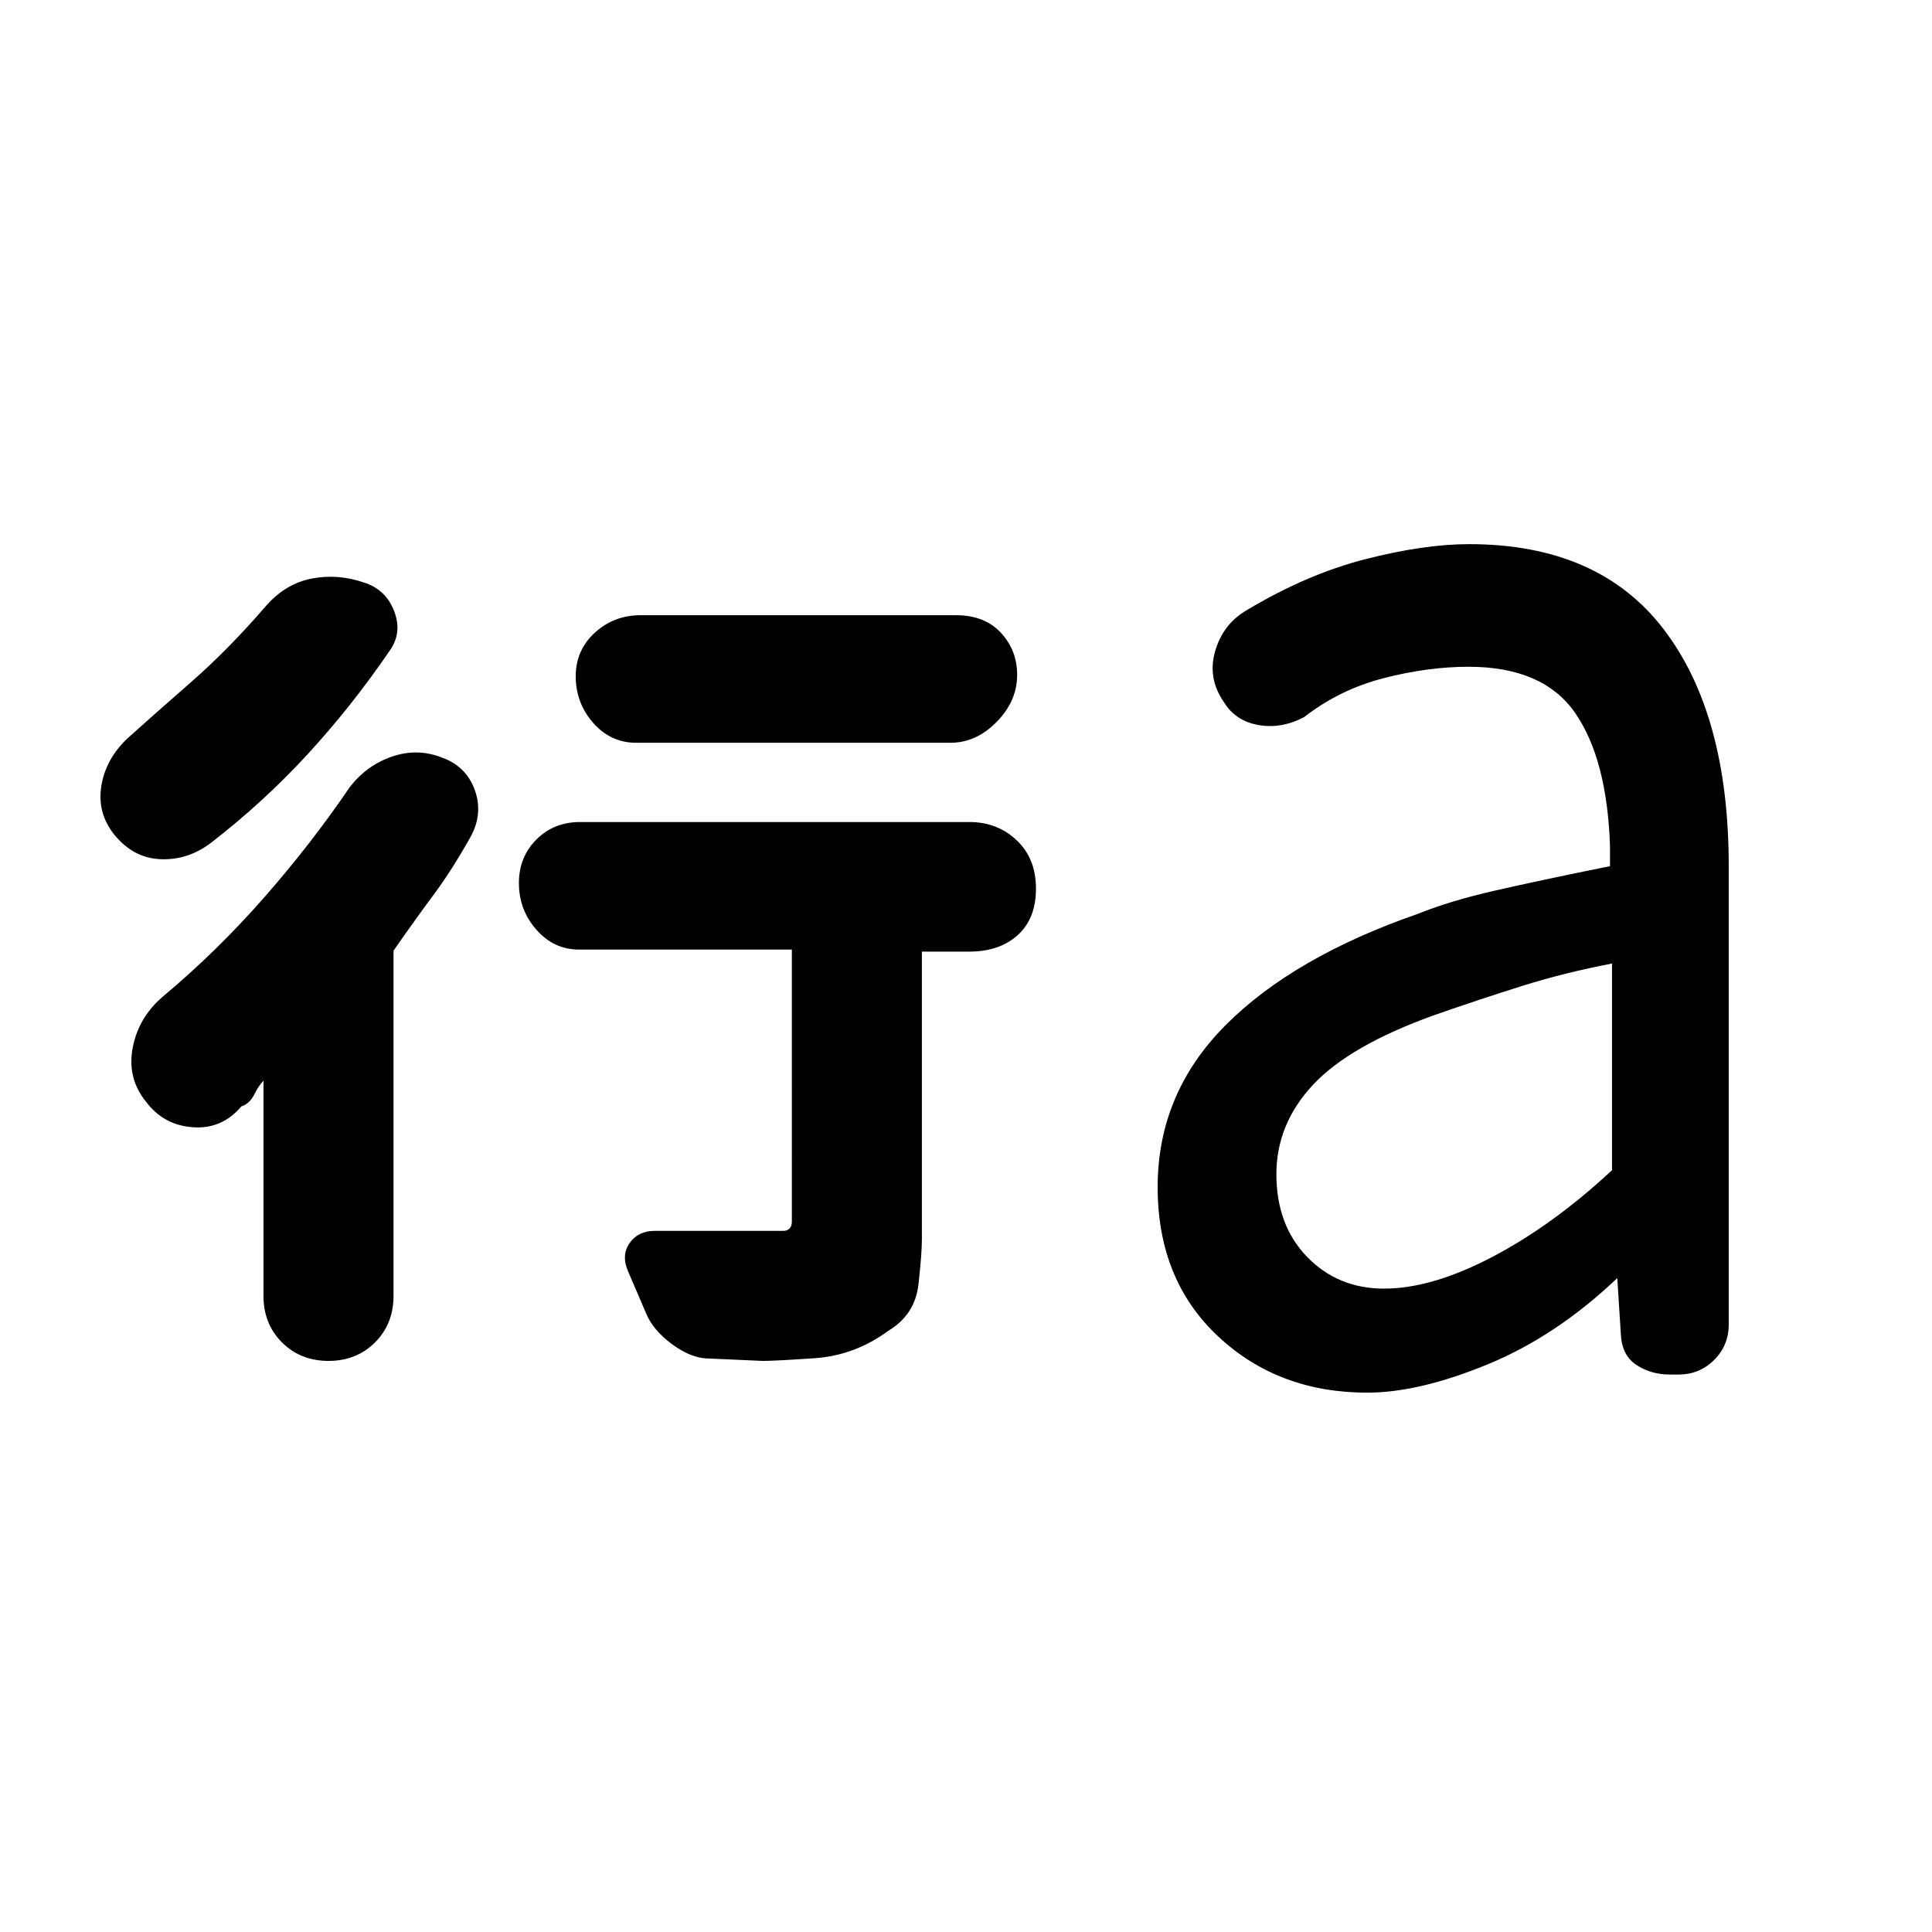 <svg xmlns="http://www.w3.org/2000/svg" height="20" viewBox="0 96 960 960" width="20"><path d="M130.923 633q-2.308 2.308-4.615 6.885-2.308 4.577-6.385 5.884-9.692 11.462-24.23 10.346Q81.152 655 72.46 643.308 63 631.615 66 616.308q3-15.308 15.692-25.77 26.462-22.23 49.693-48.73 23.23-26.5 42.437-54.715 8.255-10.708 20.678-15.055 12.423-4.346 24.346.116 12.581 4.231 16.983 16.154 4.402 11.923-2.06 23.615-9.231 16.462-18.231 28.577-9 12.115-20 27.885v171.538q0 13.923-9.192 23.116-9.192 9.192-23.115 9.192-13.923 0-23.116-9.192-9.192-9.193-9.192-23.116V633Zm248.154 139.231L351.308 771q-8.154-.272-17.462-7.141t-12.769-15.167l-9-21q-3.462-7.923.769-14t12.385-6.077h63.928q1.995 0 3.149-1.153 1.153-1.154 1.153-3.462V567.846H287.739q-12.508 0-21.201-9.872-8.692-9.873-8.692-23.205 0-12.923 8.692-21.615 8.693-8.693 21.616-8.693h193.538q13.923 0 23.5 9.077t9.577 24q0 14.924-9.077 23.116t-24 8.192h-23.615v143.077q0 7.077-1.692 22.192-1.693 15.116-14.923 23.116-16.77 12.308-36.693 13.654t-25.692 1.346ZM193.538 419.466Q174.615 447.154 152.654 471q-21.962 23.846-48.193 44.077-11.416 8.461-24.862 7.846-13.445-.615-22.907-12.308-8.461-10.692-6.346-24 2.115-13.307 12.808-23.538 12.692-11.462 31.577-27.962 18.884-16.5 37.593-38.214 9.753-10.978 22.676-13.44 12.923-2.461 25.846 2 10.923 3.462 15.039 14.27 4.115 10.807-2.347 19.735Zm278.693 45.611H316.053q-12.592 0-21.284-9.872-8.692-9.873-8.692-23.205 0-12.923 9.488-21.615 9.487-8.693 22.82-8.693H475q14.923 0 23.115 9.577 8.193 9.577 7.193 22.731-1 11.923-10.863 21.5t-22.214 9.577Zm215.461 271.23q23.884 0 54.019-15.846 30.135-15.846 59.289-43V574.769q-23.615 4.539-44.47 11.077-20.854 6.539-43.991 14.616-41.923 15.076-60.116 34.576-18.192 19.5-18.192 44.366 0 25.442 15.308 41.173 15.307 15.73 38.153 15.73ZM679.385 788q-44.308 0-74.231-28.08-29.923-28.08-29.923-74.074 0-46.524 33.73-80.416 33.731-33.892 95.808-55.43 15.594-6.3 37.459-11.319 21.866-5.02 57.772-12.296v-10q-1.462-43.231-17.346-66.154-15.885-22.923-53.039-22.923-20.044 0-42.022 5.654-21.978 5.653-39.67 19.423-11.349 5.923-22.791 3.846-11.441-2.077-17.209-11.692-7.923-11.616-4.155-24.847 3.767-13.231 15.148-20.154 30.315-18.23 59.546-25.692 29.23-7.461 51.538-7.461 64.308 0 96.654 42.269Q859 450.923 859 526.385v227.769q0 10.38-7.267 17.613Q844.466 779 834.036 779h-4.335q-9.316 0-16.586-4.769-7.269-4.77-7.73-15.385l-1.77-27.769q-30.307 28.846-64.461 42.885Q705 788 679.385 788Z"/></svg>